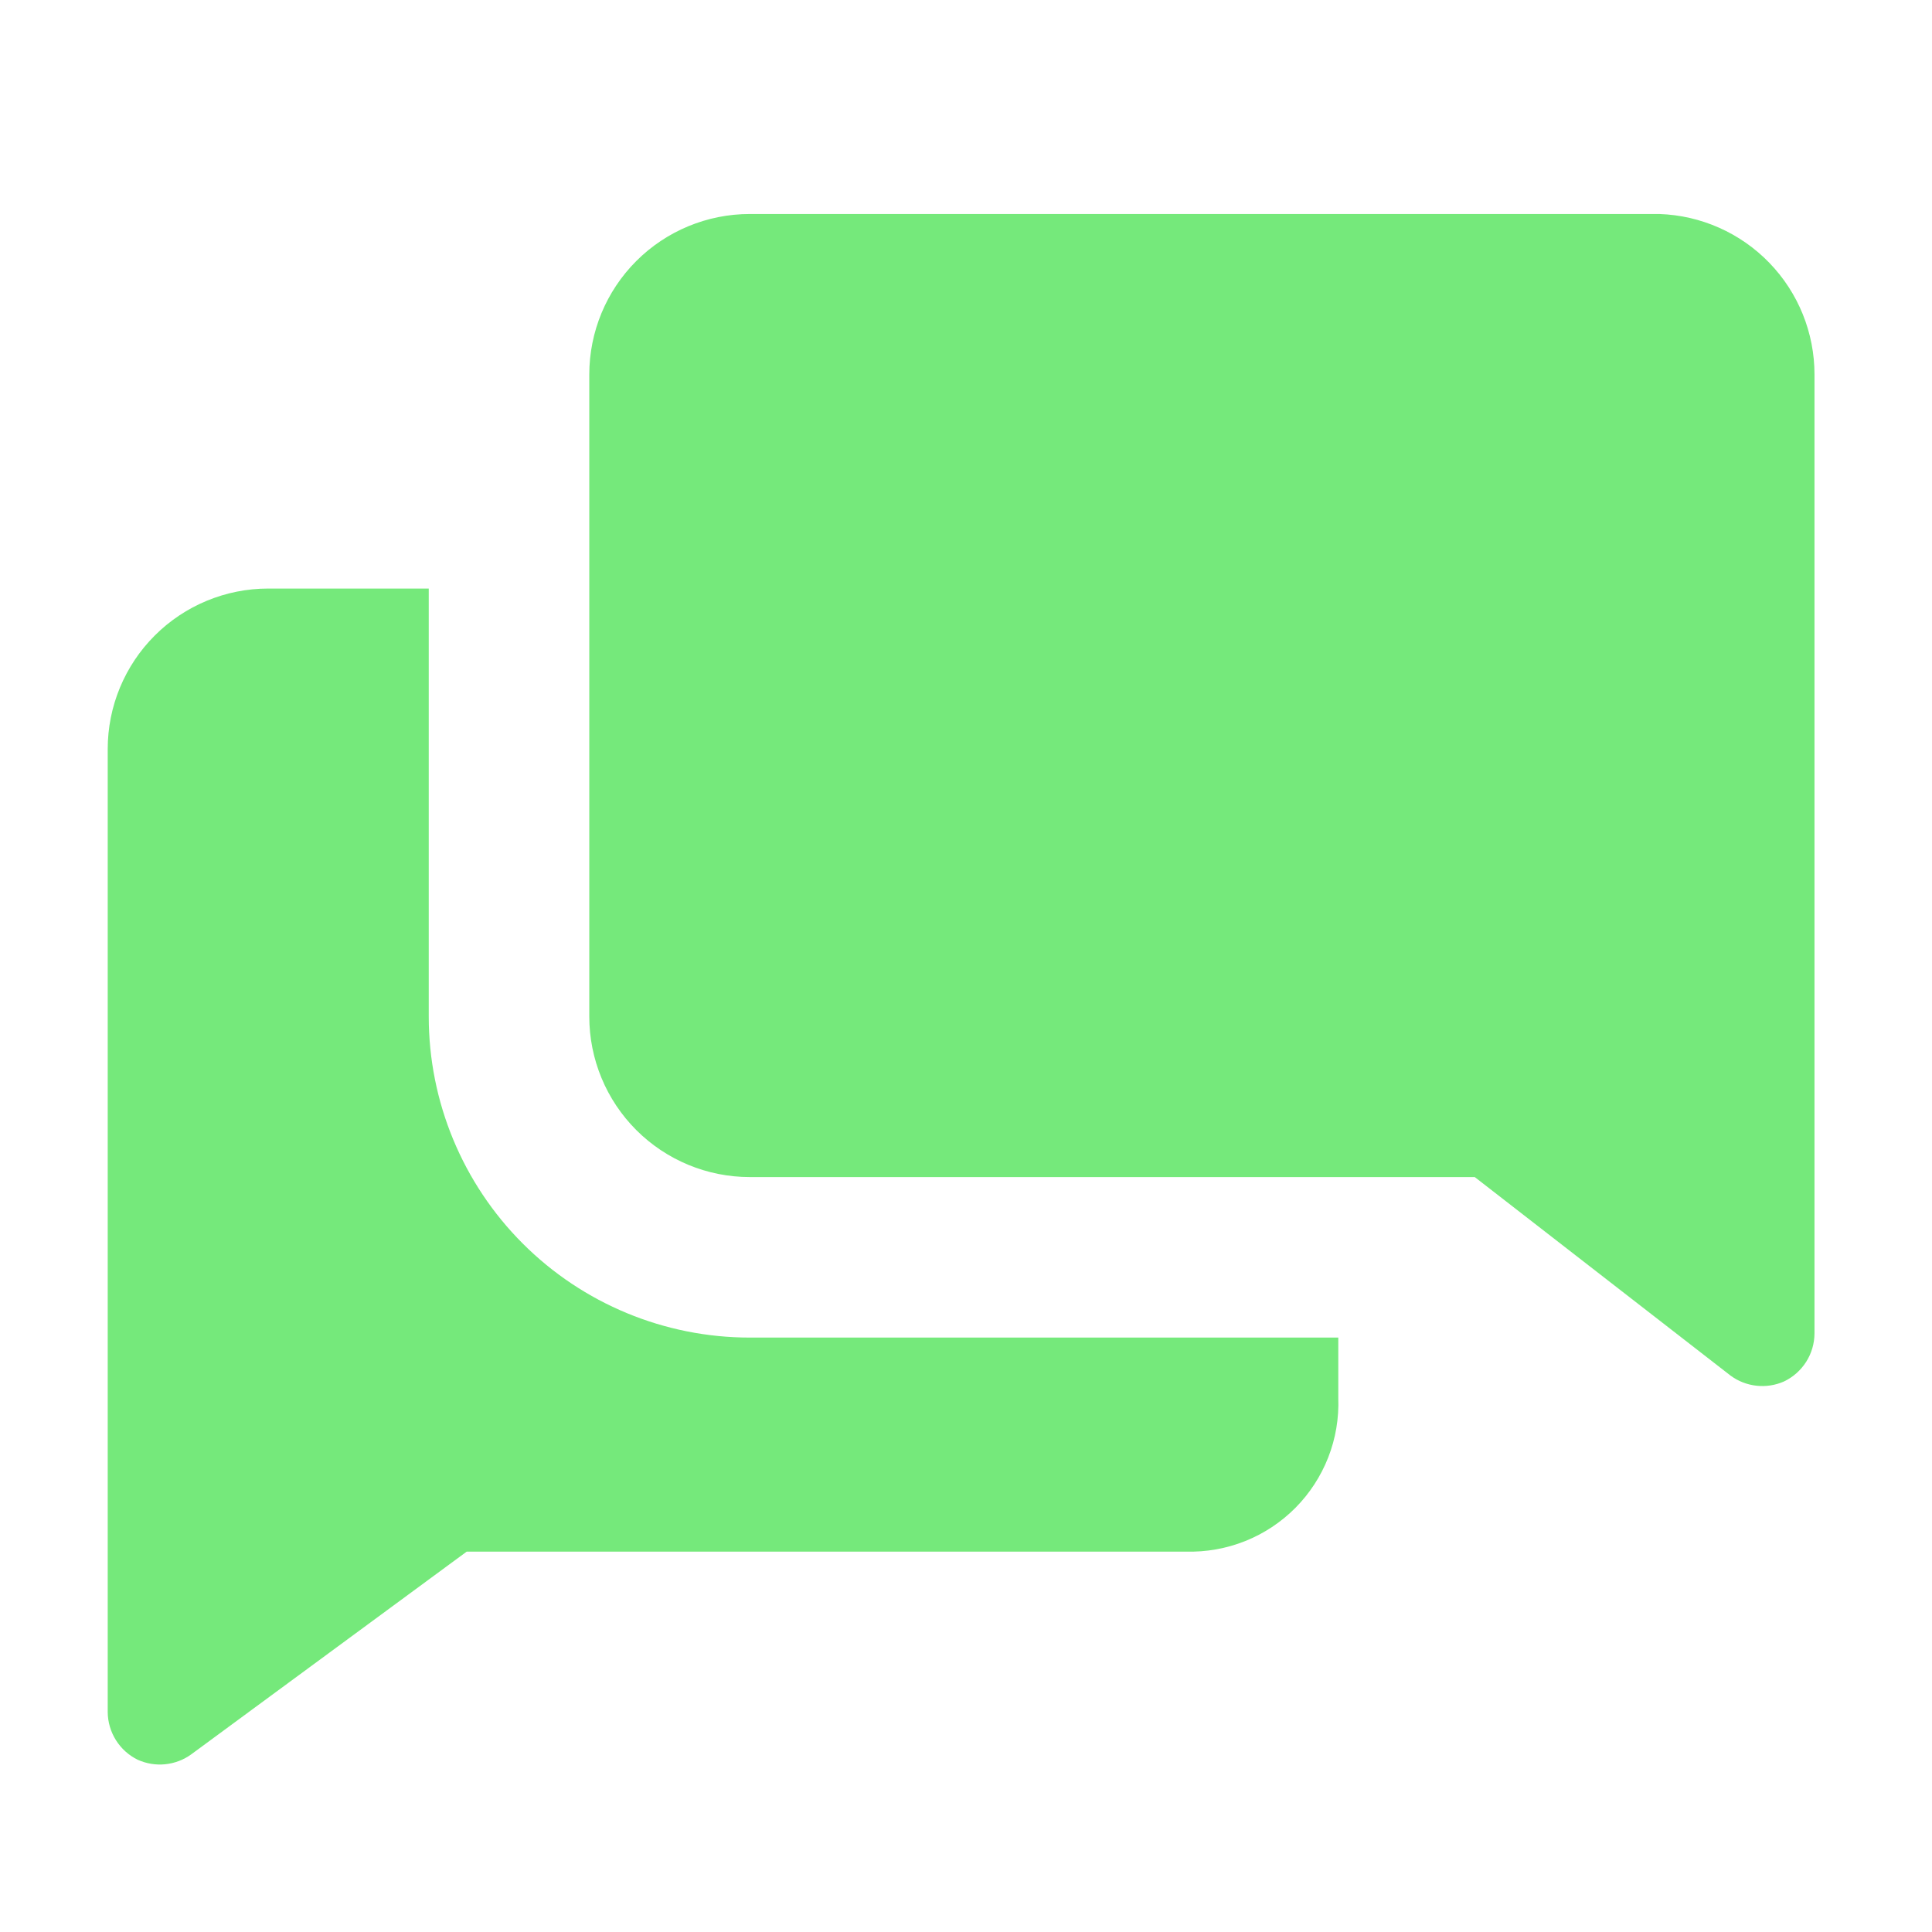 <svg width="73" height="73" viewBox="0 0 73 73" fill="none" xmlns="http://www.w3.org/2000/svg">
<path d="M16.2 38.411V22.238H10.135C8.527 22.238 6.984 22.877 5.847 24.014C4.709 25.151 4.07 26.694 4.07 28.303V64.692C4.073 65.067 4.181 65.434 4.381 65.752C4.581 66.07 4.865 66.326 5.202 66.491C5.527 66.638 5.885 66.698 6.24 66.662C6.596 66.626 6.935 66.498 7.224 66.289L17.635 58.627H44.806C45.572 58.649 46.335 58.514 47.047 58.23C47.758 57.946 48.404 57.519 48.945 56.975C49.485 56.431 49.907 55.782 50.187 55.068C50.466 54.354 50.595 53.591 50.567 52.825V50.54H28.33C25.113 50.54 22.027 49.262 19.753 46.988C17.478 44.713 16.2 41.628 16.2 38.411V38.411Z" fill="#75E97B"/>
<path d="M62.698 8.086H28.33C26.722 8.086 25.179 8.725 24.042 9.863C22.905 11 22.266 12.543 22.266 14.151V38.41C22.266 40.019 22.905 41.562 24.042 42.699C25.179 43.836 26.722 44.475 28.33 44.475H55.723L65.386 51.975C65.674 52.188 66.012 52.32 66.367 52.359C66.722 52.398 67.082 52.343 67.408 52.198C67.752 52.034 68.043 51.776 68.247 51.454C68.451 51.132 68.559 50.759 68.56 50.378V14.151C68.561 12.577 67.95 11.064 66.856 9.933C65.762 8.801 64.271 8.139 62.698 8.086V8.086Z" fill="#75E97B"/>
</svg>

